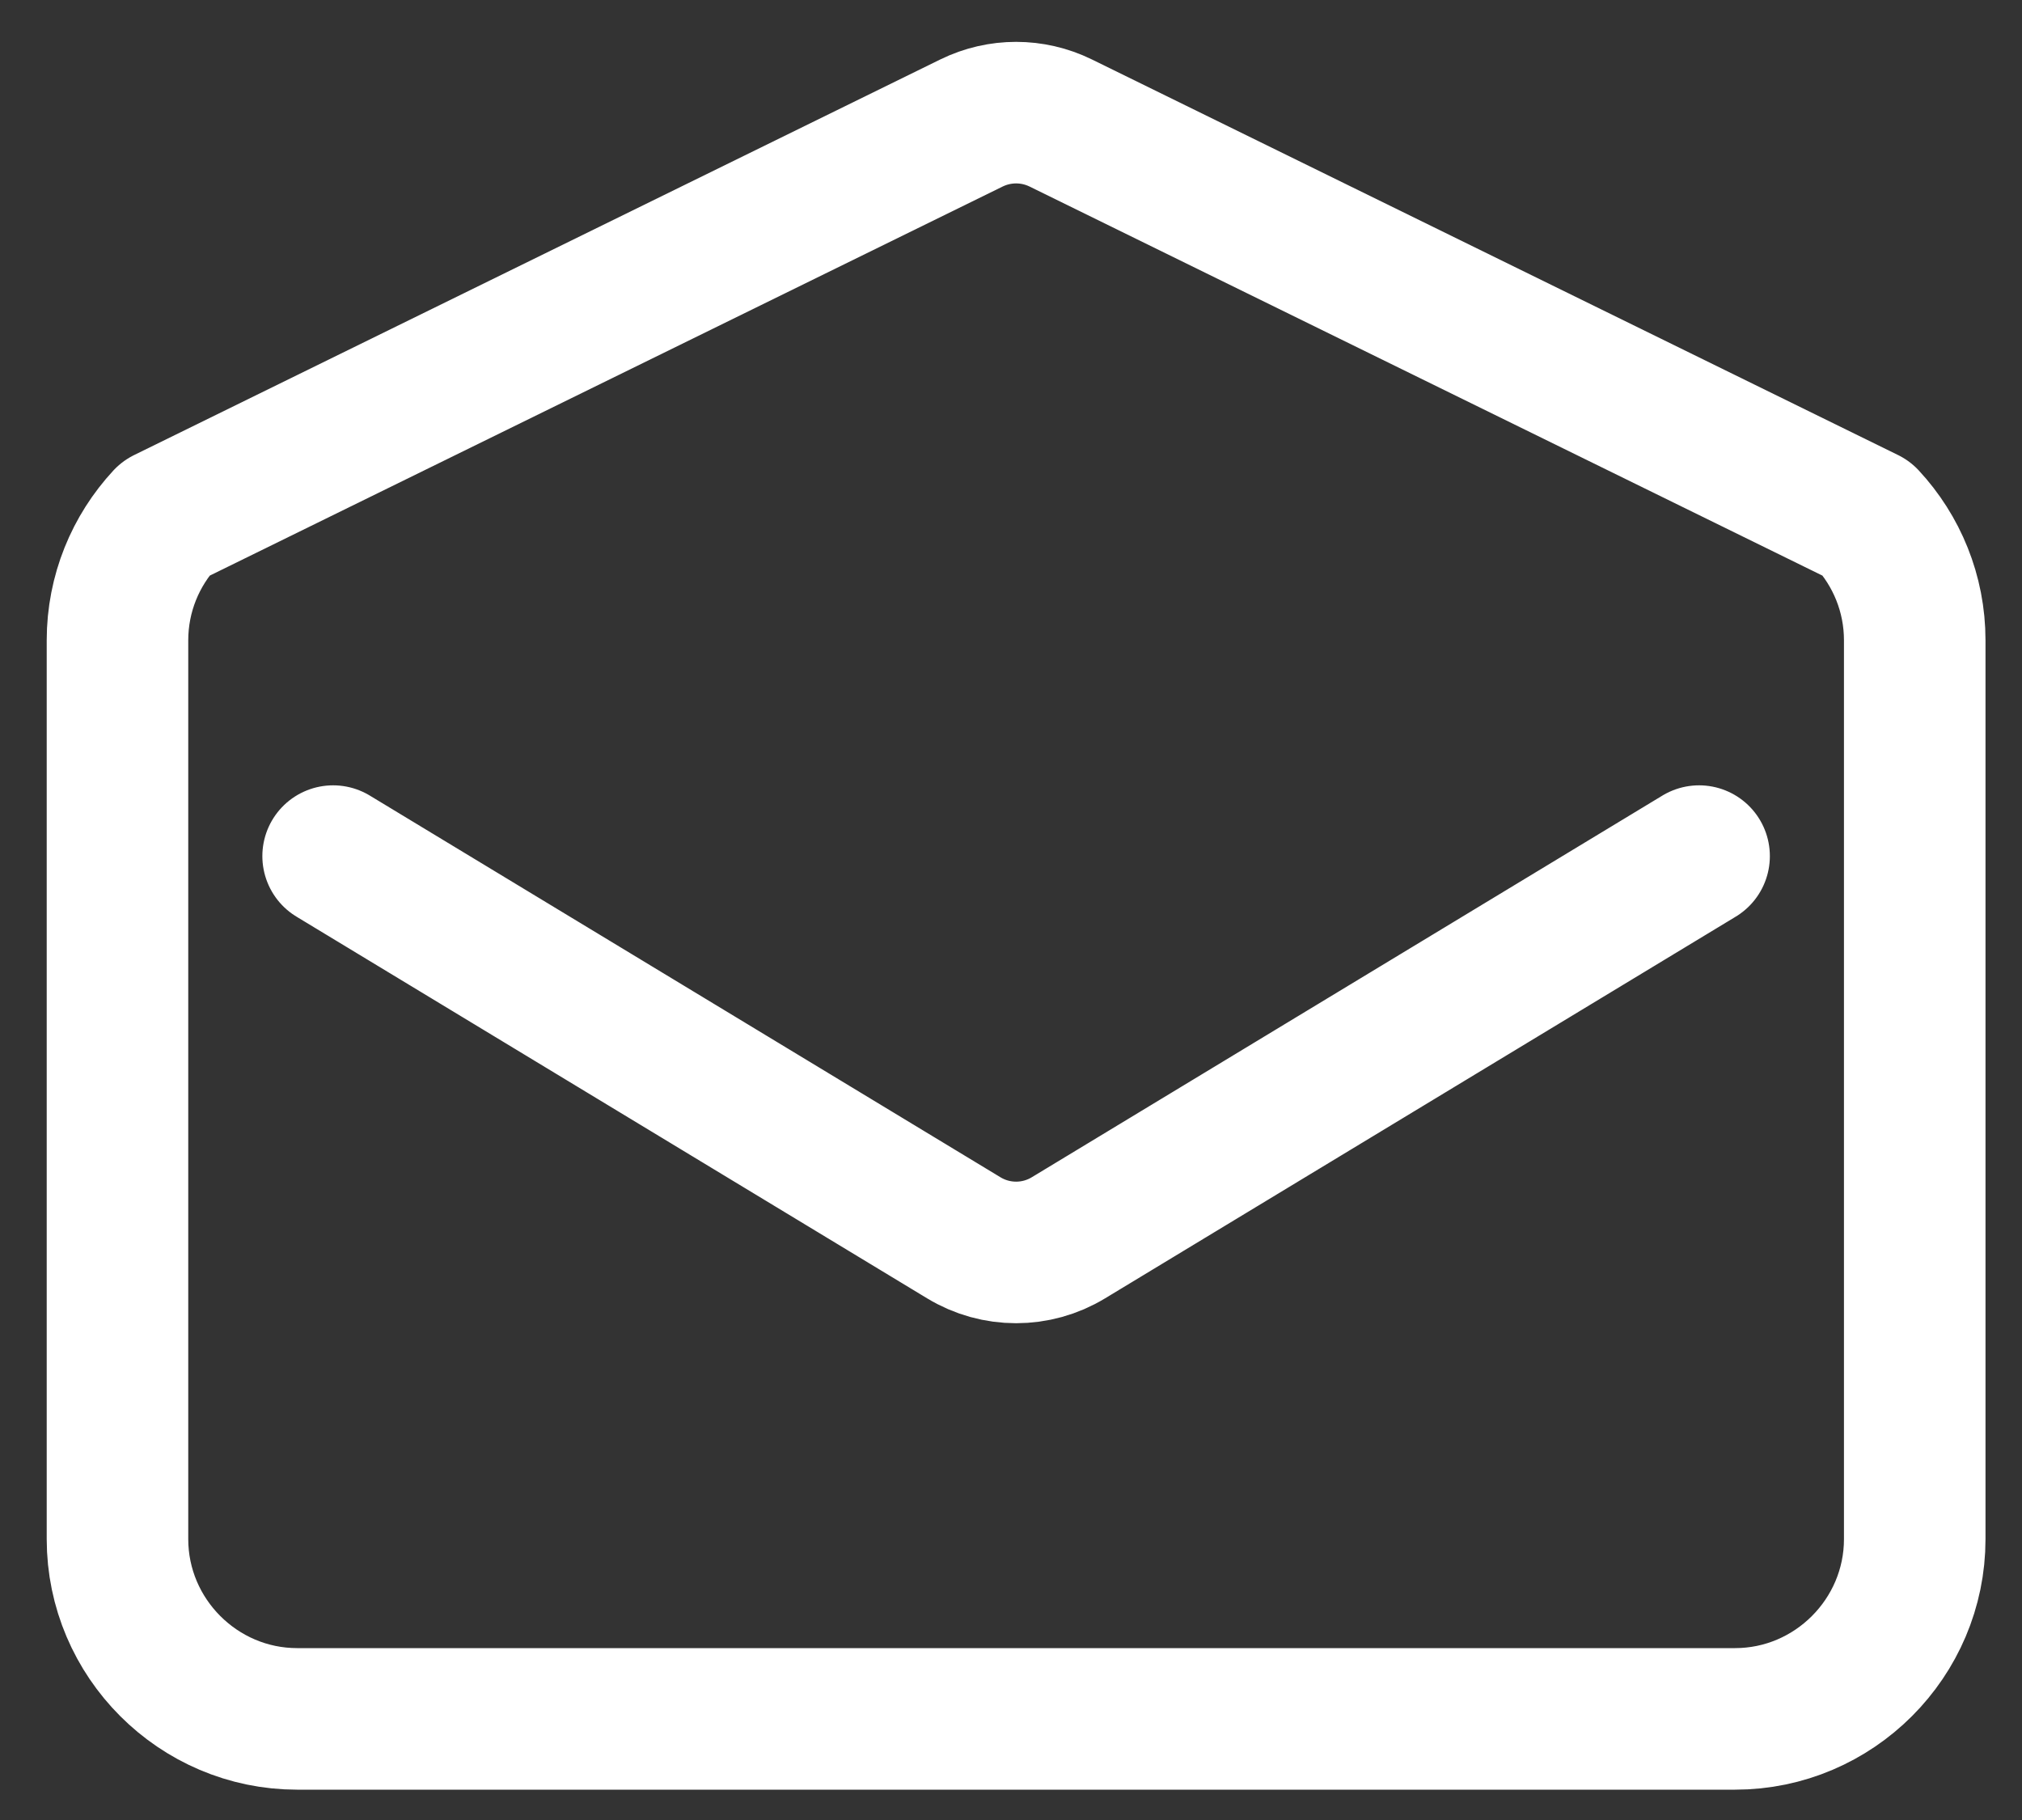 <svg width="20" height="18" viewBox="0 0 20 18" fill="none" xmlns="http://www.w3.org/2000/svg">
<rect x="0" y="0" width="20" height="18" fill="#333333" stroke="none"/>
<path d="M18.939 15.222V6.333C18.939 5.87 18.76 5.446 18.466 5.129L10.491 1.216C10.213 1.08 9.888 1.08 9.61 1.216L1.635 5.129C1.341 5.446 1.162 5.87 1.162 6.333V15.222C1.162 16.2 1.962 17 2.939 17H17.162C18.139 17 18.939 16.2 18.939 15.222Z" stroke="white" stroke-width="1.4" stroke-linecap="round" stroke-linejoin="round"/>
<path d="M16.806 8.467L10.568 12.242C10.25 12.435 9.851 12.435 9.533 12.242L3.295 8.467" stroke="white" stroke-width="1.4" stroke-linecap="round" stroke-linejoin="round"/>
</svg>
